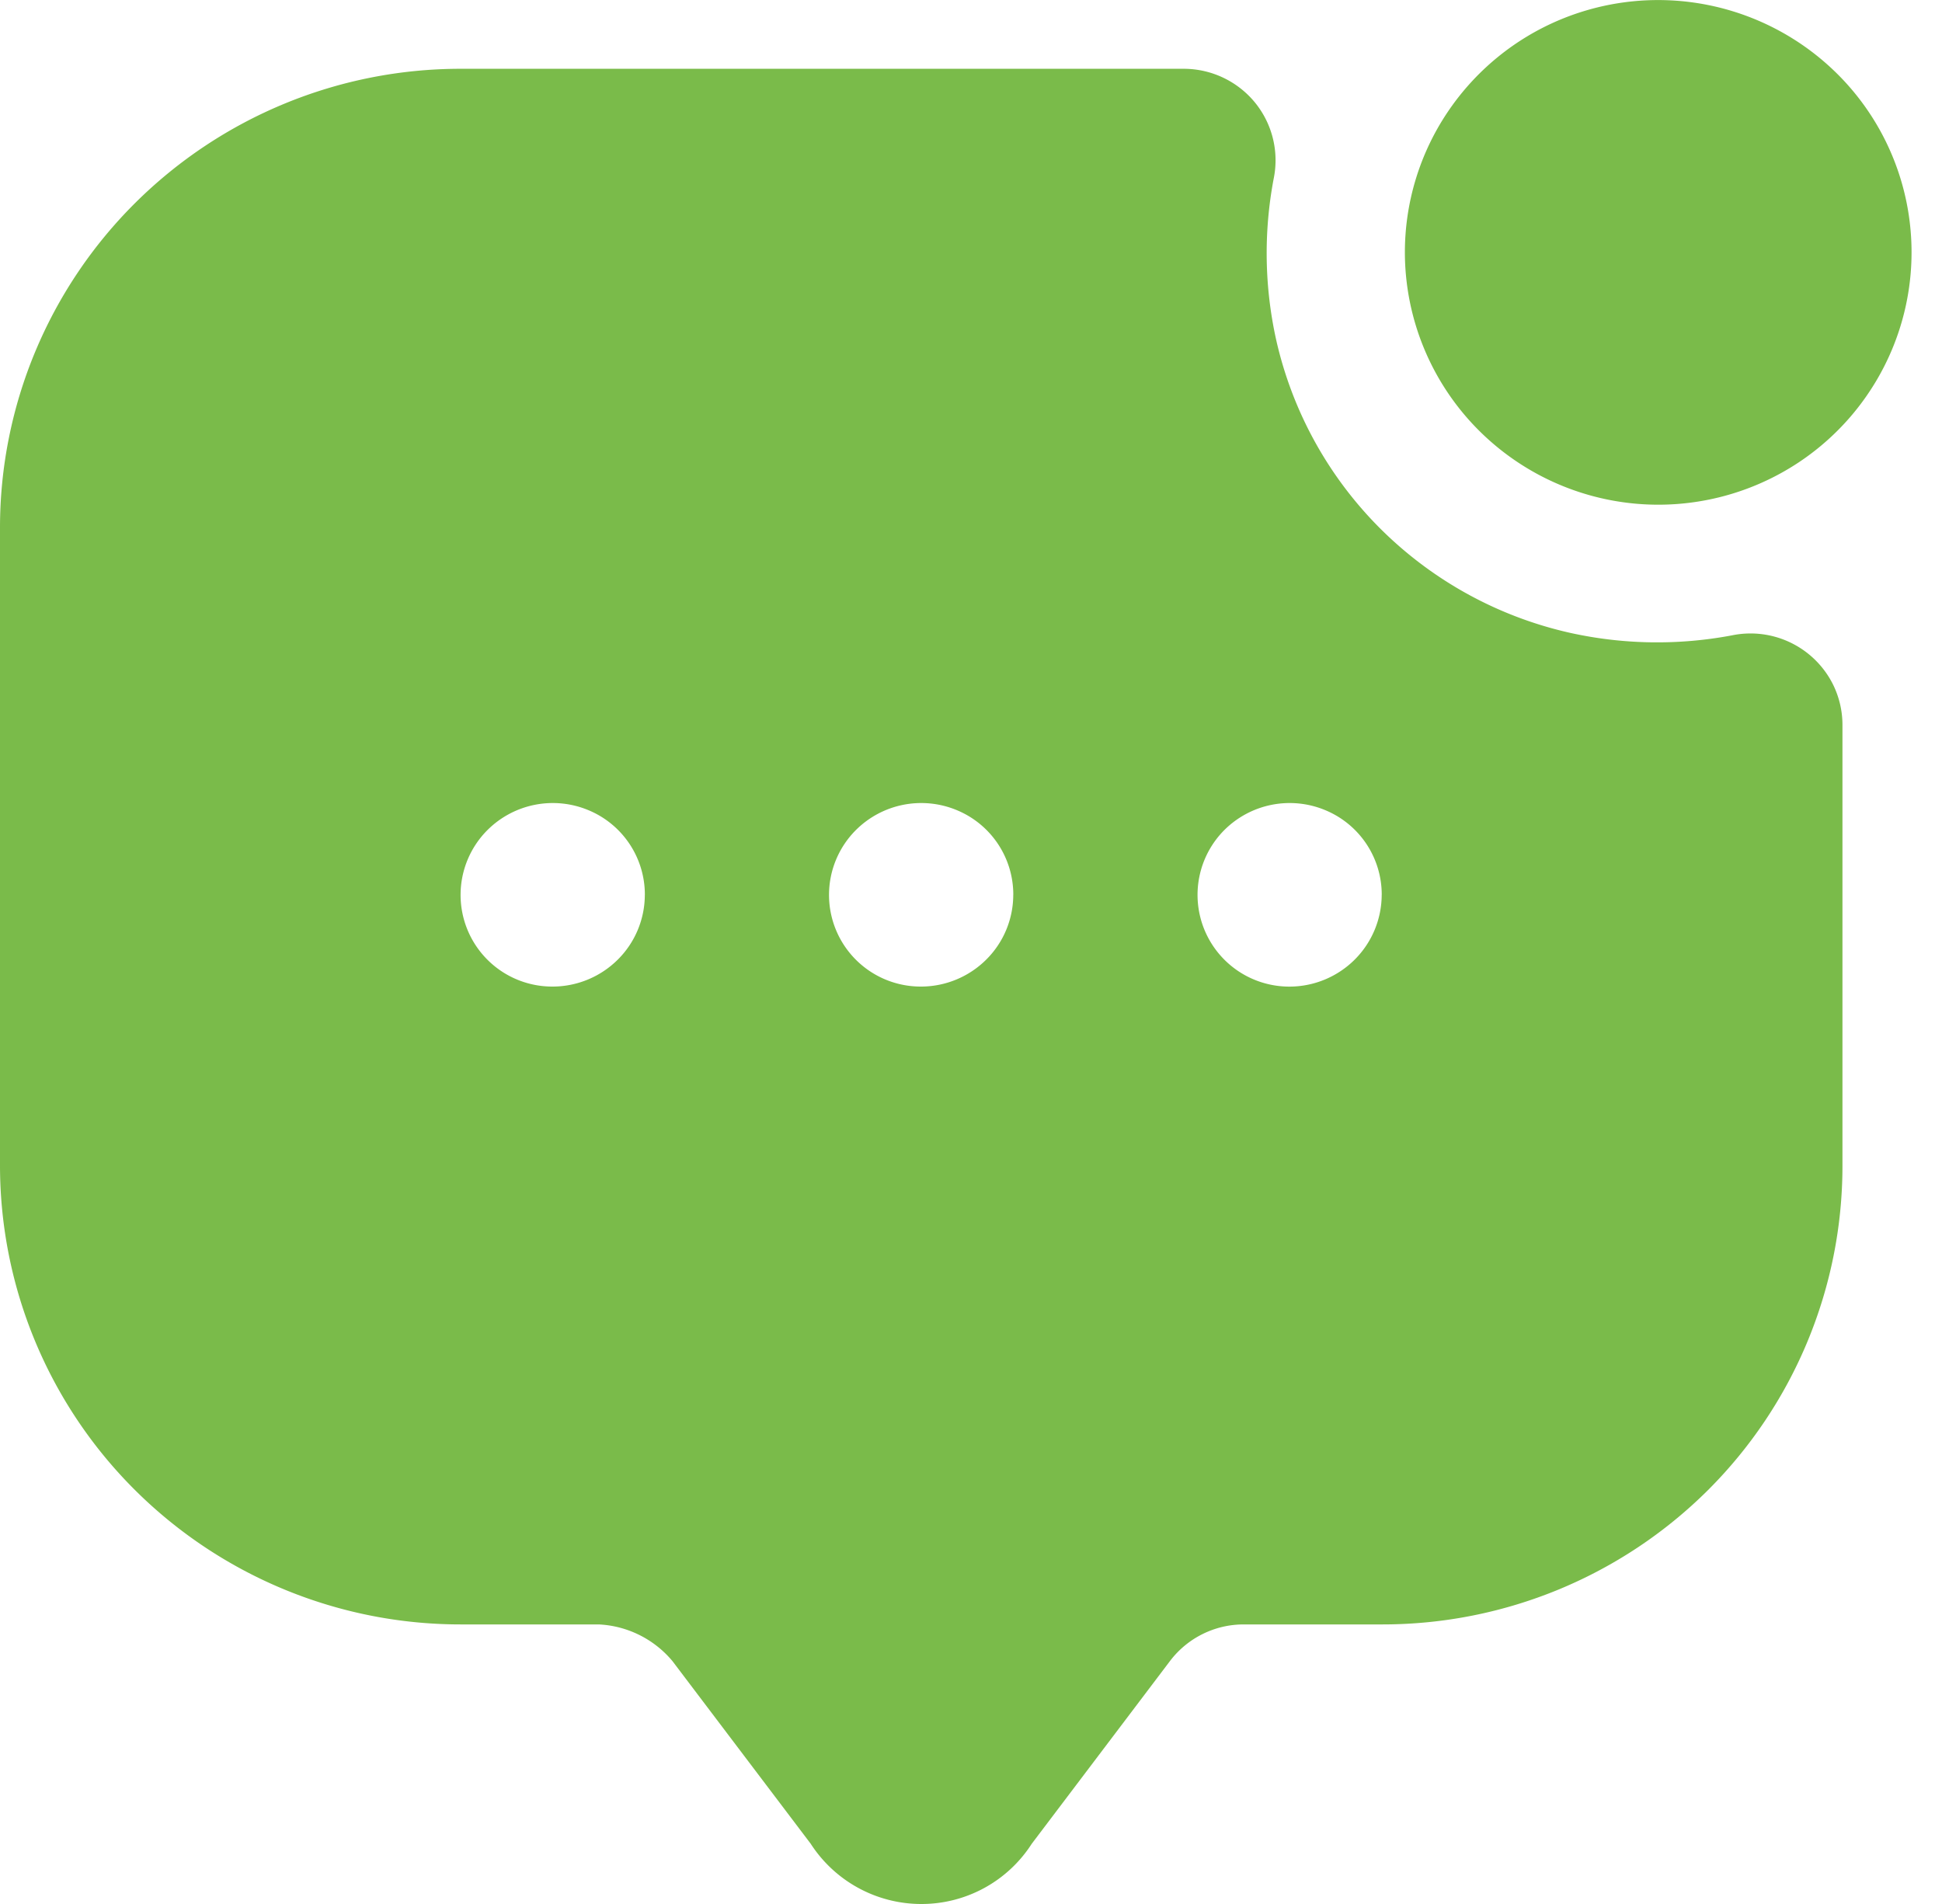 <svg width="50" height="49.02" id="quiet" viewBox="0 0 50 49.02" fill="none" xmlns="http://www.w3.org/2000/svg"><path d="M36.171 6.498c0 -1.285 0.382 -2.542 1.099 -3.61A6.52 6.52 0 0 1 40.197 0.495a6.549 6.549 0 0 1 7.108 1.408 6.475 6.475 0 0 1 1.414 7.081 6.5 6.5 0 0 1 -2.402 2.916 6.539 6.539 0 0 1 -8.233 -0.81 6.49 6.49 0 0 1 -1.913 -4.592M47.437 18.657v11.375a11.788 11.788 0 0 1 -3.467 8.337 11.875 11.875 0 0 1 -8.369 3.453H32.02a2.382 2.382 0 0 0 -1.895 0.94l-3.56 4.706A3.373 3.373 0 0 1 23.719 49.02a3.392 3.392 0 0 1 -2.846 -1.551l-3.559 -4.702a2.637 2.637 0 0 0 -1.897 -0.945h-3.558a11.882 11.882 0 0 1 -8.385 -3.461A11.794 11.794 0 0 1 0 30.008v-16.422c0 -3.133 1.249 -6.138 3.474 -8.354a11.882 11.882 0 0 1 8.385 -3.461h18.628a2.373 2.373 0 0 1 1.828 0.873 2.353 2.353 0 0 1 0.477 1.961 10.294 10.294 0 0 0 0.067 4.152 9.961 9.961 0 0 0 2.687 4.86 10.029 10.029 0 0 0 4.878 2.676c1.371 0.304 2.788 0.325 4.167 0.065A2.373 2.373 0 0 1 47.206 17.647c0.151 0.316 0.23 0.66 0.231 1.01m-30.834 4.38a2.353 2.353 0 0 0 -1.464 -2.183 2.382 2.382 0 0 0 -2.585 0.513 2.36 2.36 0 0 0 1.676 4.033 2.382 2.382 0 0 0 1.676 -0.694 2.353 2.353 0 0 0 0.696 -1.669m9.487 0a2.353 2.353 0 0 0 -1.464 -2.183 2.382 2.382 0 0 0 -2.585 0.513 2.36 2.36 0 0 0 1.676 4.033 2.382 2.382 0 0 0 1.676 -0.694 2.353 2.353 0 0 0 0.696 -1.669m9.487 0a2.353 2.353 0 0 0 -1.464 -2.183 2.382 2.382 0 0 0 -2.585 0.513 2.363 2.363 0 0 0 -0.514 2.575 2.363 2.363 0 0 0 2.191 1.459 2.382 2.382 0 0 0 1.675 -0.694 2.363 2.363 0 0 0 0.696 -1.669" fill="#7ABB4A"/></svg>
